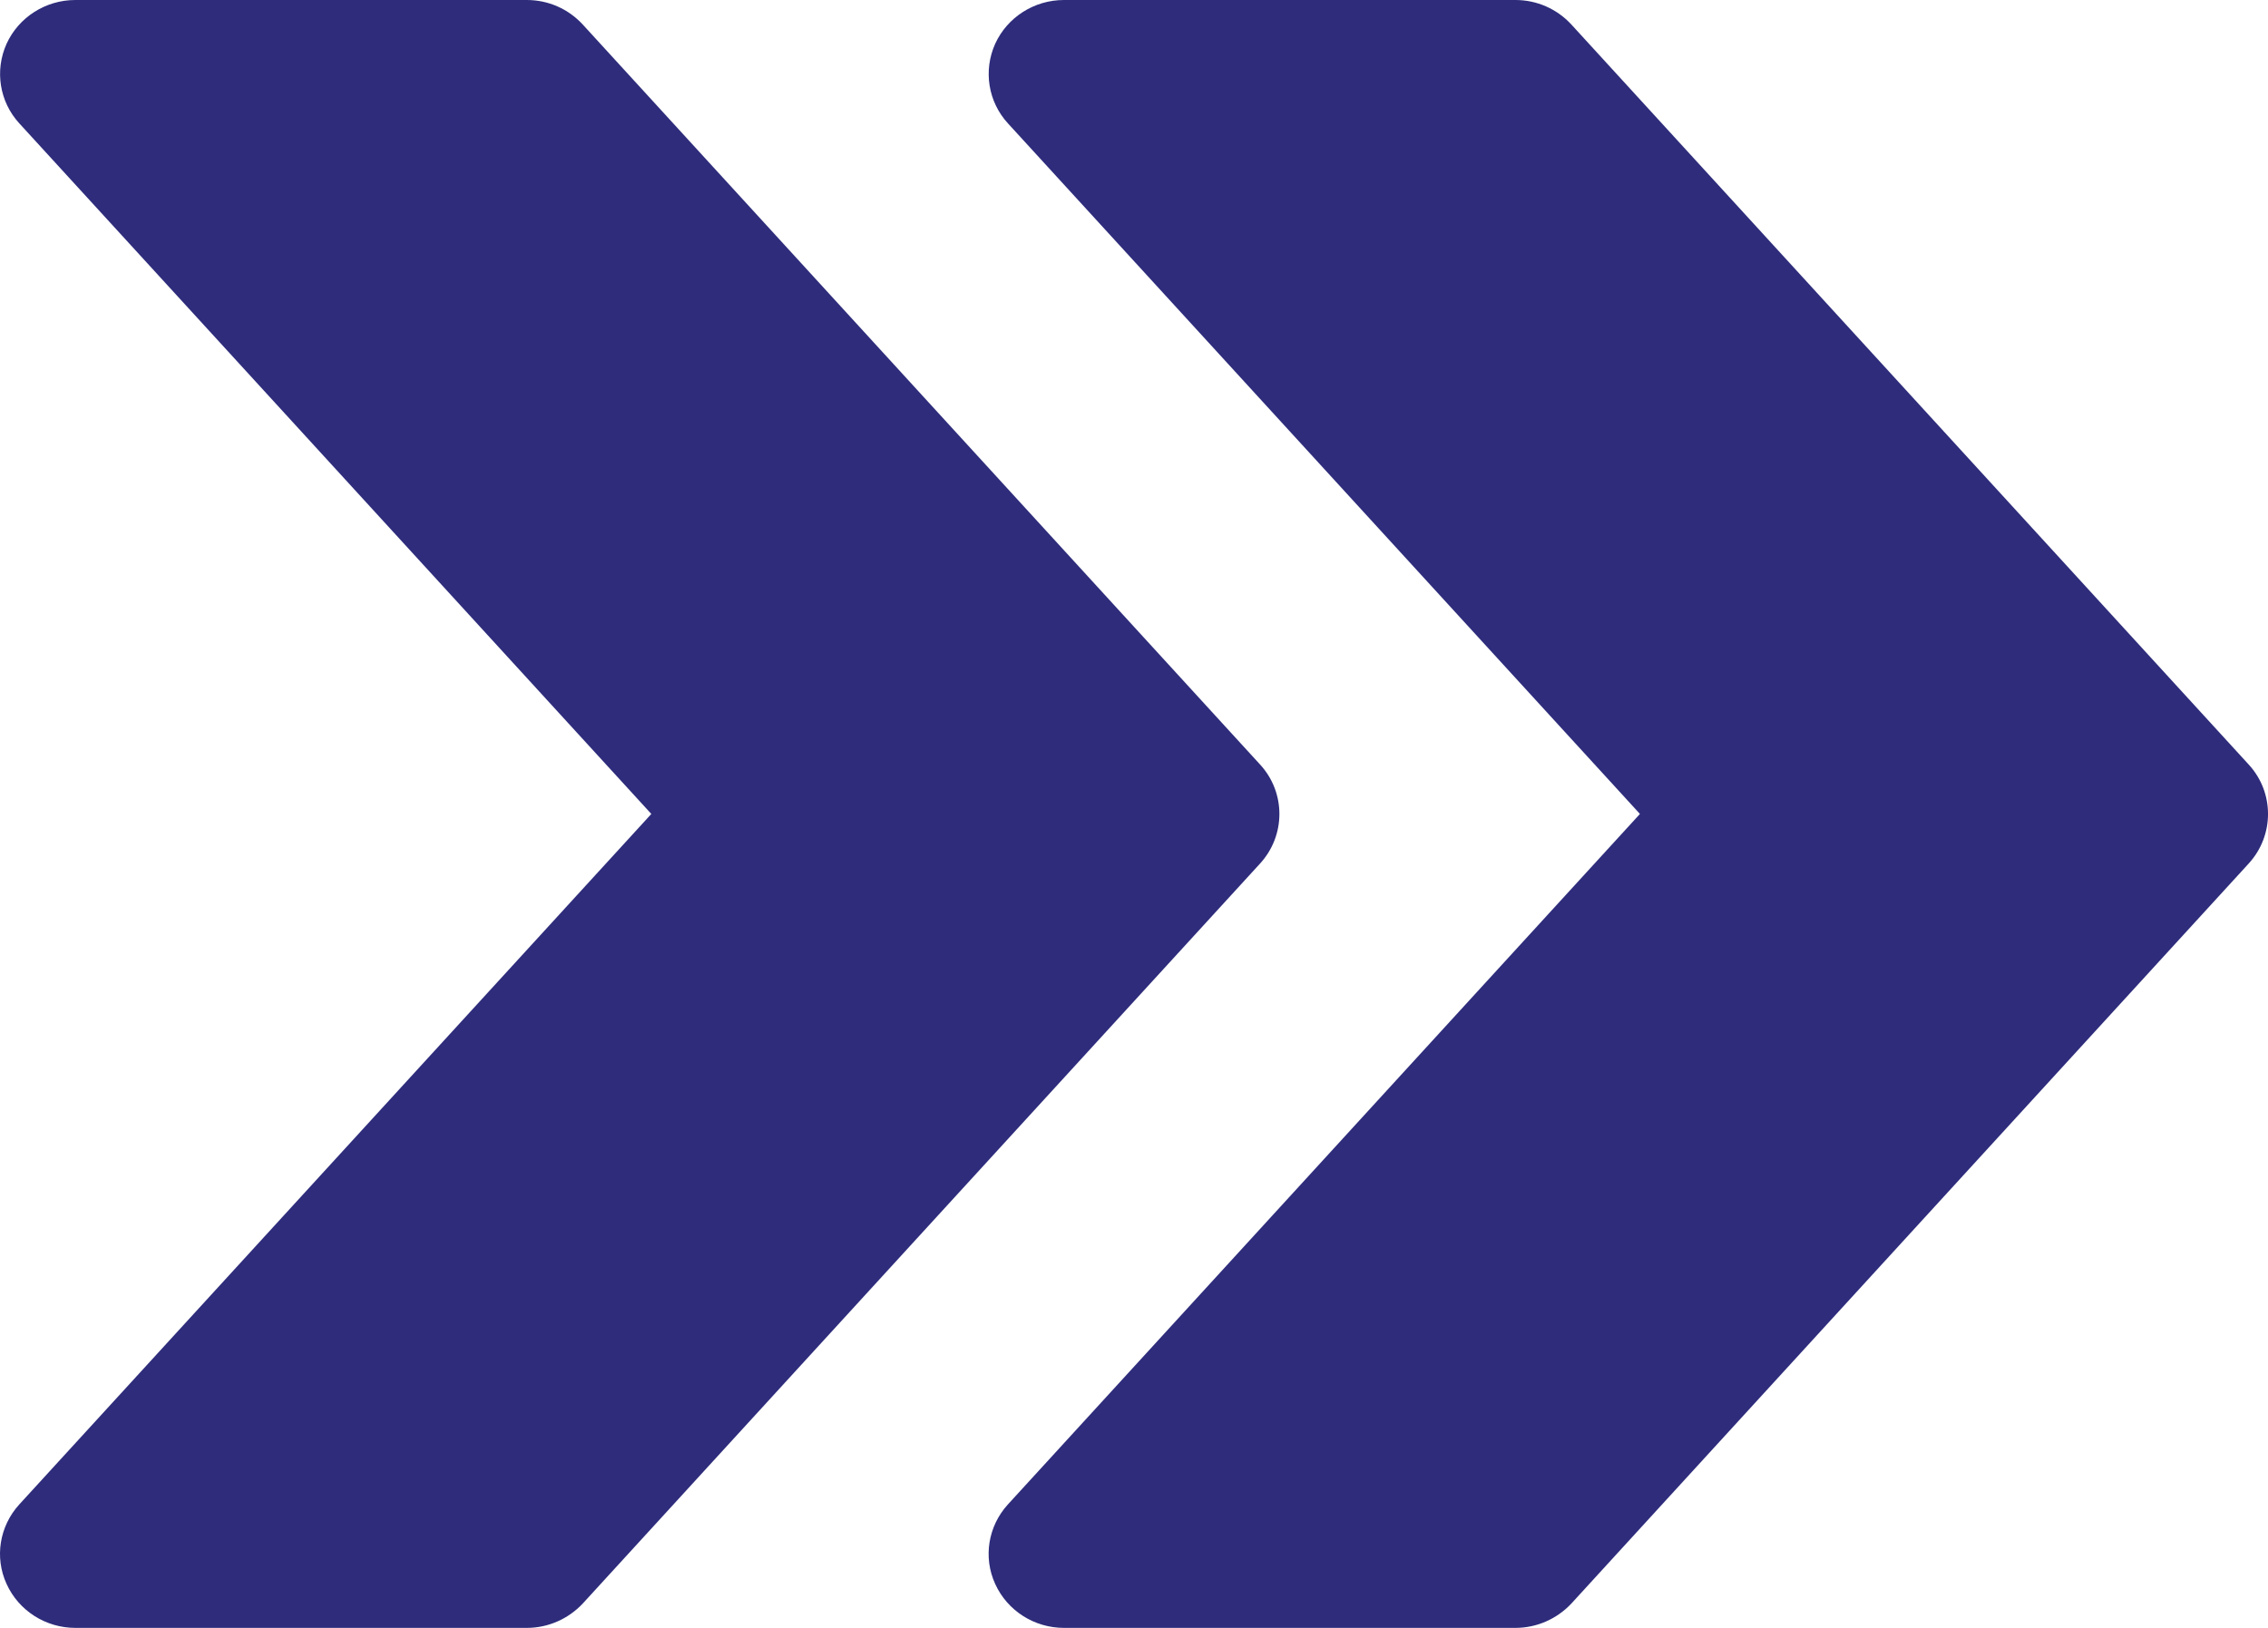 <?xml version="1.0" encoding="UTF-8"?>
<svg width="39px" height="28px" viewBox="0 0 39 28" version="1.1" xmlns="http://www.w3.org/2000/svg" xmlns:xlink="http://www.w3.org/1999/xlink">
    <!-- Generator: Sketch 63.1 (92452) - https://sketch.com -->
    <title>Combined Shape</title>
    <desc>Created with Sketch.</desc>
    <g id="Layout" stroke="none" stroke-width="1" fill="none" fill-rule="evenodd">
        <g id="home-nupillinst" transform="translate(-1235, -3435)" fill="#2E2C7B" fill-rule="nonzero">
            <g id="meio" transform="translate(0, 110)">
                <g id="qualidade" transform="translate(315, 3084)">
                    <g id="pilares" transform="translate(0, 195)">
                        <g id="eficacia" transform="translate(880, 0)">
                            <path d="M66.059,46 C66.427,46 66.774,46.153 67.022,46.423 L67.022,46.423 L78.668,59.15 C79.111,59.631 79.111,60.369 78.668,60.853 L78.668,60.853 L67.022,73.58 C66.774,73.845 66.427,74 66.059,74 L66.059,74 L58.295,74 C57.786,74 57.322,73.705 57.113,73.244 C56.903,72.786 56.991,72.249 57.333,71.875 L57.333,71.875 L68.2,60 L57.333,48.123 C56.991,47.751 56.906,47.214 57.113,46.753 C57.322,46.295 57.786,46 58.295,46 L58.295,46 Z M49.059,46 C49.427,46 49.774,46.153 50.022,46.423 L50.022,46.423 L61.668,59.15 C62.111,59.631 62.111,60.369 61.668,60.853 L61.668,60.853 L50.022,73.58 C49.774,73.845 49.427,74 49.059,74 L49.059,74 L41.295,74 C40.786,74 40.322,73.705 40.113,73.244 C39.903,72.786 39.991,72.249 40.333,71.875 L40.333,71.875 L51.2,60 L40.333,48.123 C39.991,47.751 39.906,47.214 40.113,46.753 C40.322,46.295 40.786,46 41.295,46 L41.295,46 Z" id="Combined-Shape"></path>
                        </g>
                    </g>
                </g>
            </g>
        </g>
    </g>
</svg>